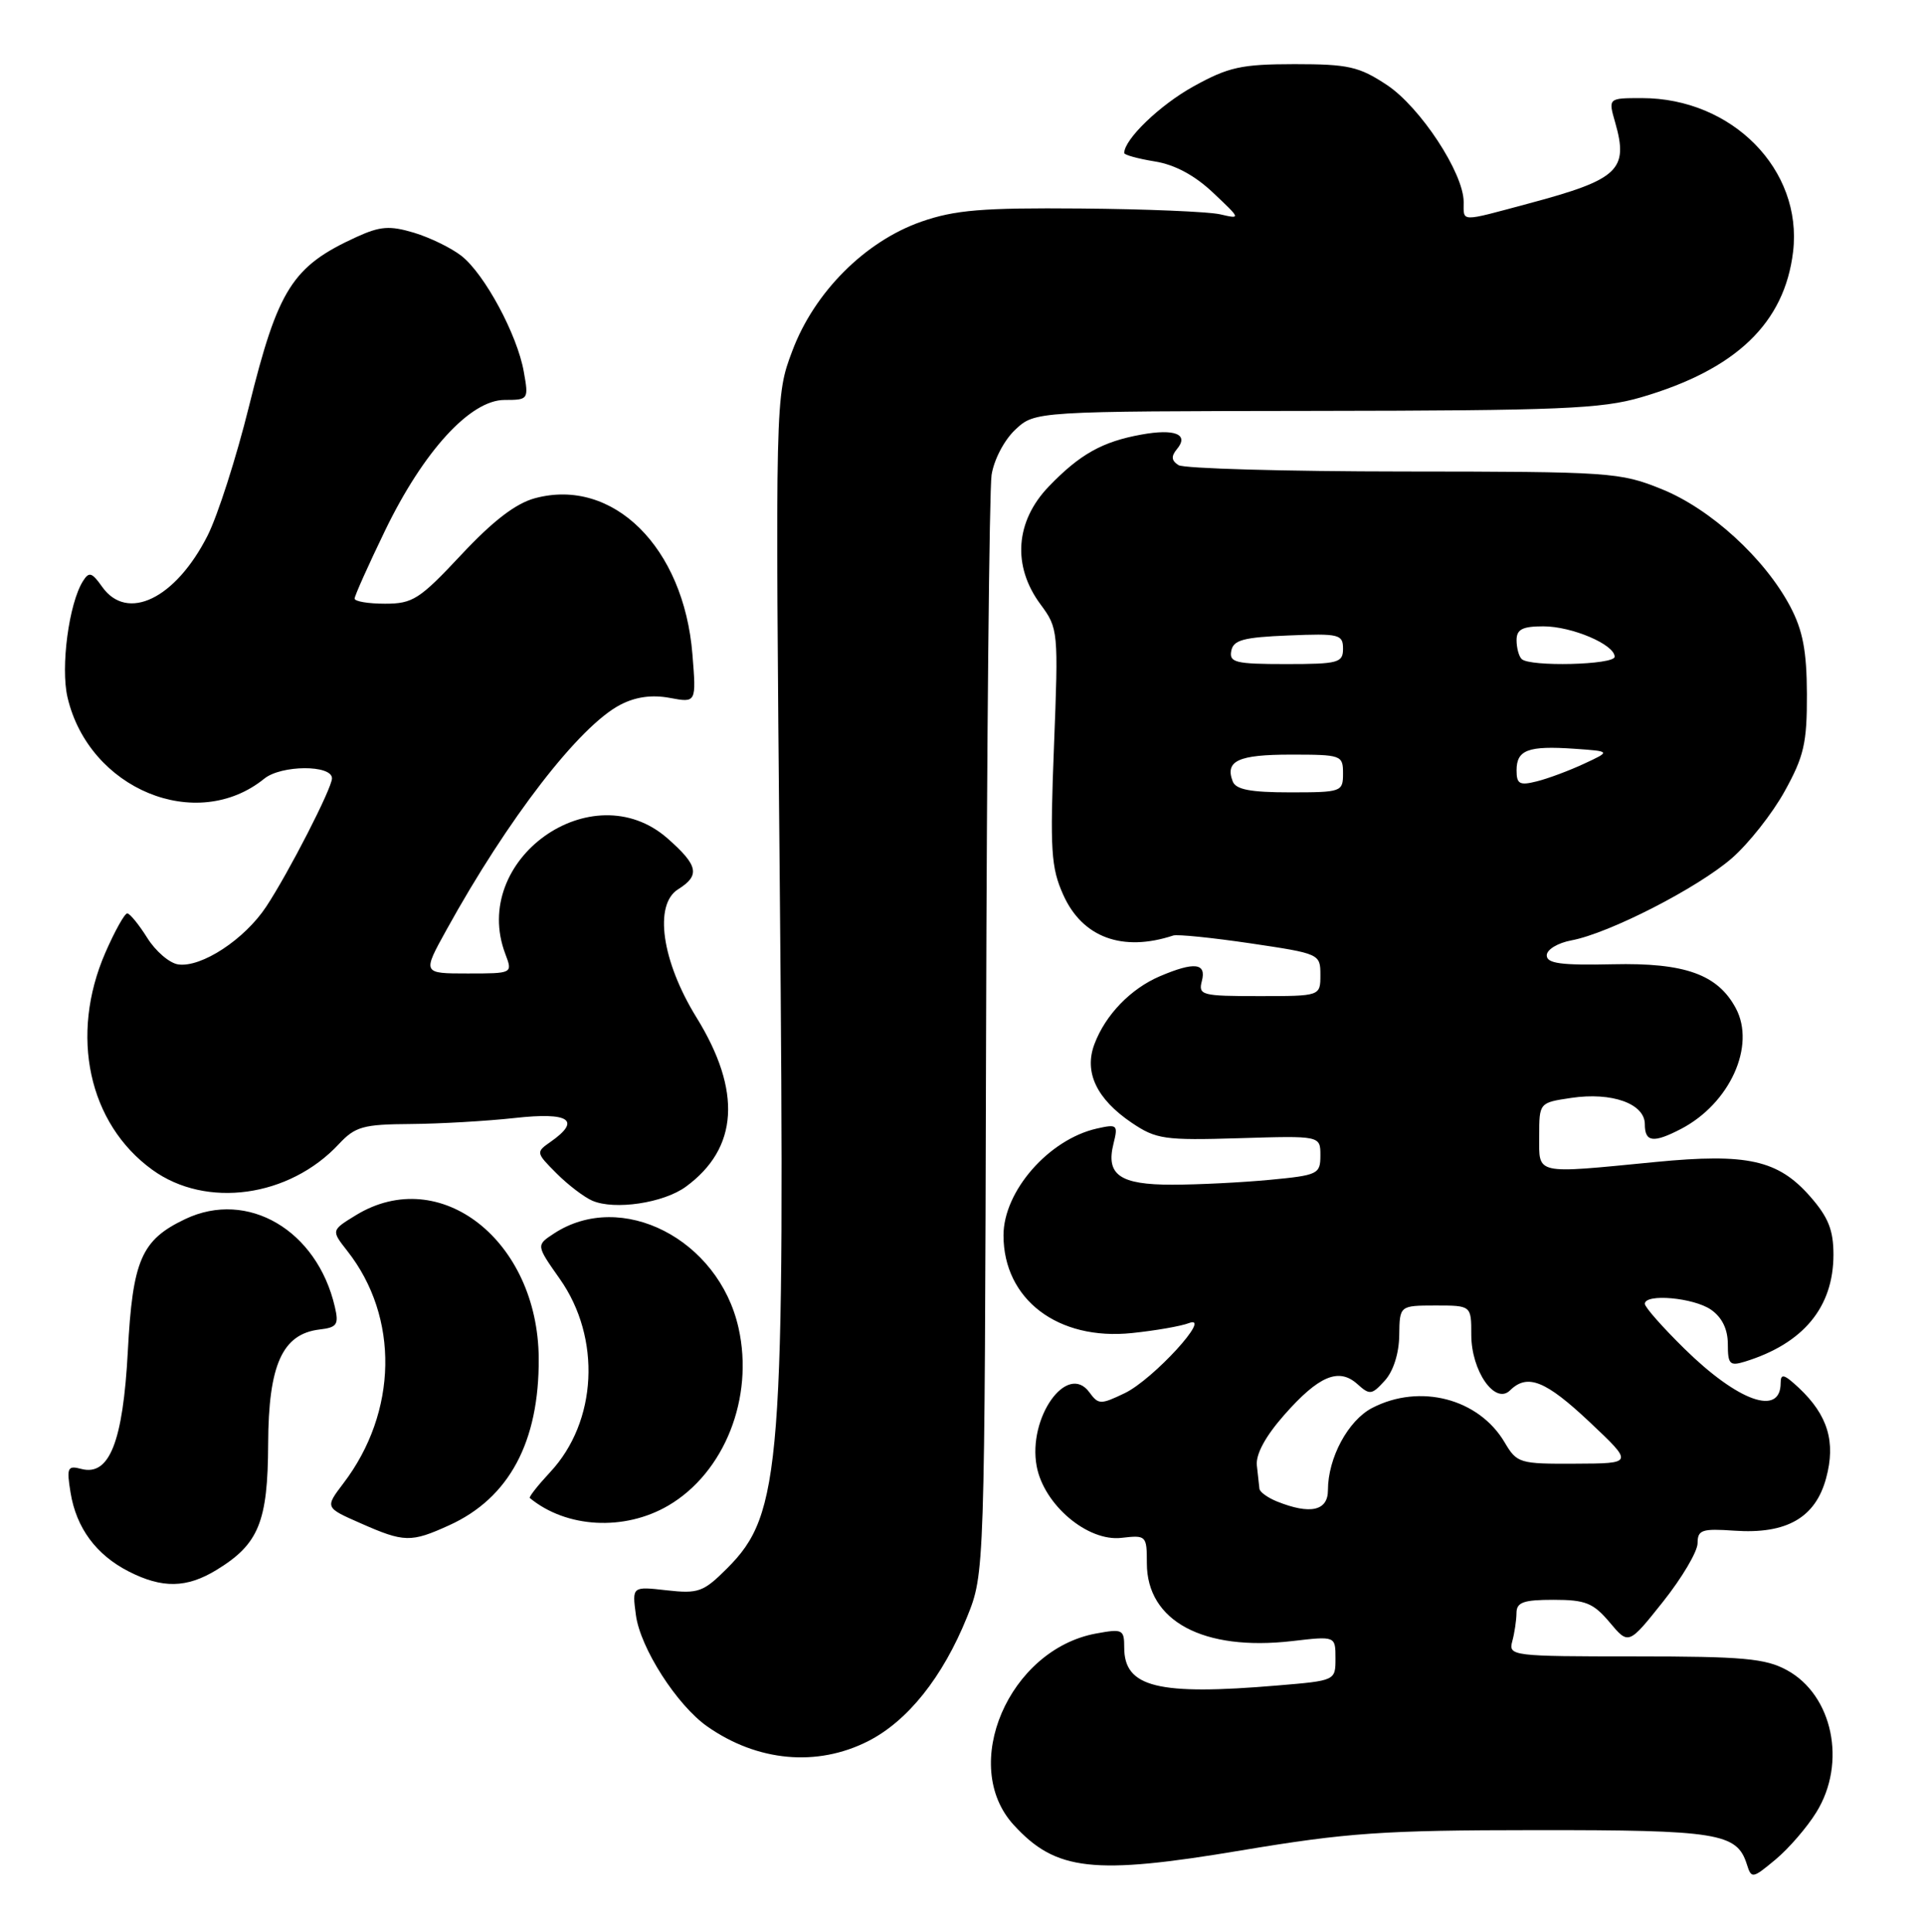 <?xml version="1.0" encoding="UTF-8" standalone="no"?>
<!DOCTYPE svg PUBLIC "-//W3C//DTD SVG 1.1//EN" "http://www.w3.org/Graphics/SVG/1.1/DTD/svg11.dtd" >
<svg xmlns="http://www.w3.org/2000/svg" xmlns:xlink="http://www.w3.org/1999/xlink" version="1.1" viewBox="0 0 255 256">
 <g >
 <path fill="currentColor"
d=" M 240.74 240.14 C 244.78 233.61 242.91 224.63 236.83 221.32 C 233.99 219.77 231.05 219.50 216.70 219.50 C 200.38 219.50 199.91 219.44 200.43 217.50 C 200.73 216.40 200.98 214.71 200.99 213.75 C 201.00 212.32 201.91 212.00 205.91 212.00 C 210.14 212.00 211.17 212.42 213.34 214.99 C 215.85 217.98 215.85 217.98 220.42 212.24 C 222.93 209.08 224.99 205.60 224.99 204.50 C 225.00 202.73 225.55 202.54 229.88 202.84 C 236.79 203.32 240.62 201.12 242.03 195.87 C 243.33 191.08 242.25 187.52 238.42 183.92 C 236.46 182.09 236.00 181.96 236.00 183.27 C 236.00 187.73 230.37 185.72 223.25 178.73 C 220.36 175.89 218.00 173.22 218.00 172.78 C 218.00 171.38 224.49 171.96 226.78 173.56 C 228.24 174.58 229.00 176.15 229.00 178.12 C 229.00 180.79 229.26 181.05 231.25 180.44 C 239.00 178.05 242.99 173.24 243.00 166.28 C 243.00 163.00 242.32 161.30 239.91 158.55 C 235.66 153.71 231.58 152.80 219.43 153.98 C 203.22 155.56 204.00 155.73 204.00 150.56 C 204.00 146.12 204.00 146.12 208.25 145.49 C 213.62 144.69 218.00 146.25 218.00 148.98 C 218.00 151.36 219.12 151.51 222.80 149.60 C 229.26 146.23 232.73 138.60 230.06 133.61 C 227.66 129.12 223.30 127.56 213.75 127.78 C 206.89 127.93 205.00 127.68 205.00 126.60 C 205.00 125.83 206.46 124.95 208.29 124.61 C 213.29 123.67 225.00 117.67 229.53 113.73 C 231.75 111.80 234.90 107.81 236.53 104.86 C 239.09 100.24 239.50 98.47 239.48 92.00 C 239.46 86.25 238.94 83.54 237.27 80.37 C 233.89 73.99 226.71 67.43 220.24 64.82 C 214.71 62.58 213.46 62.50 186.00 62.48 C 170.32 62.47 156.92 62.09 156.20 61.64 C 155.25 61.04 155.19 60.47 156.00 59.50 C 157.62 57.55 155.71 56.78 151.27 57.59 C 146.10 58.52 143.11 60.20 139.00 64.47 C 134.56 69.09 134.14 75.00 137.90 80.08 C 140.26 83.27 140.29 83.57 139.69 98.91 C 139.15 112.70 139.30 114.97 140.92 118.58 C 143.45 124.23 148.77 126.19 155.50 123.97 C 156.05 123.79 160.66 124.26 165.75 125.01 C 174.90 126.37 175.00 126.41 175.00 129.19 C 175.00 132.00 175.00 132.00 166.88 132.00 C 159.26 132.00 158.80 131.88 159.29 130.00 C 159.92 127.60 158.30 127.42 153.72 129.37 C 149.86 131.02 146.52 134.47 145.06 138.34 C 143.64 142.07 145.33 145.63 150.00 148.79 C 153.24 150.97 154.31 151.13 164.25 150.83 C 175.00 150.50 175.00 150.50 175.00 153.11 C 175.00 155.59 174.69 155.74 168.25 156.35 C 164.54 156.70 158.74 156.99 155.37 156.99 C 148.41 157.00 146.54 155.69 147.58 151.55 C 148.20 149.05 148.08 148.94 145.37 149.55 C 139.00 150.99 133.00 157.85 133.00 163.70 C 133.00 172.19 140.21 177.68 150.03 176.65 C 153.13 176.33 156.51 175.74 157.55 175.34 C 160.81 174.09 152.85 182.79 149.08 184.61 C 145.87 186.15 145.58 186.15 144.38 184.50 C 141.44 180.48 136.19 187.87 137.40 194.31 C 138.36 199.42 144.16 204.32 148.64 203.79 C 151.92 203.41 152.00 203.49 152.00 207.15 C 152.00 214.82 159.47 218.83 171.25 217.47 C 177.00 216.80 177.00 216.80 177.00 219.76 C 177.00 222.71 177.00 222.71 169.35 223.35 C 153.44 224.70 149.00 223.60 149.00 218.33 C 149.00 215.92 148.79 215.82 145.25 216.47 C 133.71 218.61 127.12 233.95 134.36 241.84 C 139.94 247.94 144.89 248.50 164.50 245.21 C 178.58 242.86 183.27 242.53 203.50 242.52 C 227.67 242.50 230.20 242.91 231.51 247.02 C 232.13 248.99 232.25 248.97 235.33 246.41 C 237.07 244.96 239.51 242.14 240.74 240.14 Z  M 115.02 230.75 C 120.30 228.08 124.95 222.25 128.17 214.28 C 130.50 208.50 130.50 208.50 130.69 137.50 C 130.79 98.45 131.12 64.90 131.42 62.94 C 131.73 60.93 133.09 58.32 134.56 56.94 C 137.17 54.50 137.17 54.50 174.33 54.45 C 206.71 54.41 212.27 54.18 217.50 52.65 C 230.10 48.97 236.52 42.81 237.65 33.35 C 238.93 22.50 229.58 13.00 217.60 13.00 C 213.14 13.00 213.14 13.00 214.07 16.23 C 215.87 22.51 214.52 23.78 202.67 26.95 C 193.35 29.45 194.00 29.47 193.99 26.75 C 193.97 22.91 188.24 14.19 183.80 11.25 C 180.12 8.82 178.70 8.50 171.57 8.50 C 164.51 8.51 162.83 8.88 158.18 11.45 C 153.72 13.92 149.00 18.46 149.00 20.28 C 149.00 20.53 150.82 21.03 153.03 21.39 C 155.69 21.81 158.34 23.23 160.78 25.54 C 164.47 29.02 164.48 29.04 161.71 28.40 C 160.17 28.05 151.85 27.70 143.21 27.63 C 130.20 27.52 126.58 27.82 122.12 29.37 C 114.67 31.97 107.93 38.71 105.01 46.50 C 102.75 52.50 102.75 52.50 103.35 117.50 C 104.06 194.38 103.58 200.62 96.38 207.82 C 93.23 210.97 92.57 211.21 88.36 210.74 C 83.77 210.22 83.77 210.22 84.28 214.02 C 84.86 218.39 89.72 225.97 93.75 228.79 C 100.39 233.44 108.27 234.16 115.02 230.75 Z  M 28.70 208.04 C 34.29 204.63 35.50 201.69 35.54 191.32 C 35.58 180.86 37.42 176.77 42.35 176.18 C 44.67 175.91 44.93 175.53 44.38 173.18 C 42.03 163.02 32.82 157.62 24.56 161.54 C 18.73 164.31 17.58 166.95 16.94 179.09 C 16.30 191.07 14.50 195.63 10.79 194.66 C 8.95 194.17 8.81 194.47 9.35 197.79 C 10.11 202.48 12.74 206.04 17.07 208.25 C 21.51 210.51 24.74 210.46 28.70 208.04 Z  M 59.54 202.12 C 67.48 198.51 71.47 191.08 71.40 180.00 C 71.30 164.40 58.33 154.23 47.19 161.02 C 43.89 163.04 43.89 163.04 46.03 165.77 C 52.94 174.55 52.72 187.12 45.50 196.58 C 43.07 199.78 43.07 199.78 47.78 201.85 C 53.57 204.41 54.46 204.43 59.54 202.12 Z  M 88.58 199.51 C 96.03 195.14 99.96 185.21 97.88 175.96 C 95.24 164.20 82.35 157.61 73.42 163.46 C 71.05 165.01 71.05 165.01 74.19 169.47 C 79.72 177.31 79.17 188.40 72.90 195.10 C 71.27 196.85 70.07 198.38 70.22 198.51 C 75.06 202.50 82.75 202.92 88.58 199.51 Z  M 90.91 157.25 C 97.86 152.16 98.34 144.59 92.31 134.83 C 87.70 127.36 86.63 119.87 89.88 117.84 C 92.82 116.00 92.55 114.69 88.47 111.10 C 78.48 102.33 62.22 113.93 66.98 126.43 C 67.95 129.00 67.95 129.00 61.97 129.00 C 55.98 129.00 55.98 129.00 59.16 123.25 C 67.32 108.46 76.81 96.18 82.24 93.38 C 84.25 92.34 86.40 92.04 88.76 92.48 C 92.29 93.14 92.29 93.14 91.77 86.69 C 90.63 72.53 81.25 63.24 70.91 66.02 C 68.35 66.71 65.35 69.01 61.14 73.51 C 55.61 79.42 54.71 80.00 51.03 80.00 C 48.82 80.00 47.00 79.70 47.00 79.32 C 47.00 78.95 48.82 74.89 51.04 70.30 C 56.13 59.78 62.34 53.00 66.87 53.00 C 70.04 53.00 70.08 52.94 69.42 49.25 C 68.56 44.36 64.23 36.32 61.16 33.91 C 59.82 32.86 56.99 31.48 54.87 30.84 C 51.65 29.88 50.40 29.97 47.26 31.40 C 38.73 35.30 36.86 38.25 32.99 53.89 C 31.32 60.64 28.85 68.33 27.51 70.98 C 23.27 79.35 16.85 82.46 13.53 77.75 C 12.18 75.84 11.80 75.73 11.00 77.00 C 9.13 79.96 8.01 88.42 8.95 92.42 C 11.80 104.58 26.04 110.46 35.02 103.19 C 37.27 101.36 44.00 101.33 44.00 103.14 C 44.00 104.45 38.25 115.66 35.28 120.15 C 32.41 124.49 26.69 128.24 23.62 127.80 C 22.47 127.64 20.62 126.05 19.52 124.29 C 18.41 122.52 17.22 121.06 16.87 121.04 C 16.53 121.02 15.22 123.36 13.96 126.25 C 9.20 137.19 11.73 148.89 20.18 155.01 C 27.32 160.19 38.33 158.67 44.92 151.60 C 47.08 149.29 48.13 148.99 54.42 148.95 C 58.32 148.92 64.54 148.56 68.25 148.15 C 75.45 147.35 77.08 148.43 72.99 151.30 C 71.01 152.68 71.02 152.74 73.74 155.47 C 75.26 157.00 77.40 158.63 78.50 159.11 C 81.45 160.39 87.96 159.42 90.91 157.25 Z  M 169.25 198.97 C 168.01 198.47 166.96 197.71 166.92 197.28 C 166.87 196.85 166.72 195.47 166.58 194.20 C 166.42 192.72 167.70 190.35 170.20 187.51 C 174.78 182.31 177.44 181.19 179.91 183.42 C 181.54 184.89 181.82 184.85 183.54 182.95 C 184.67 181.71 185.42 179.34 185.45 176.95 C 185.50 173.01 185.50 173.01 190.25 173.00 C 195.00 173.00 195.00 173.00 195.00 176.89 C 195.00 181.68 198.15 186.20 200.13 184.25 C 202.44 181.98 204.84 182.94 210.70 188.46 C 216.50 193.93 216.50 193.93 208.81 193.96 C 201.38 194.00 201.05 193.90 199.42 191.14 C 195.99 185.33 188.19 183.30 181.87 186.57 C 178.68 188.22 176.00 193.19 176.00 197.47 C 176.00 200.22 173.66 200.74 169.25 198.97 Z  M 163.38 103.55 C 162.33 100.82 164.12 100.00 171.06 100.00 C 177.80 100.00 178.00 100.07 178.00 102.50 C 178.00 104.93 177.80 105.00 170.97 105.00 C 165.74 105.00 163.79 104.63 163.38 103.55 Z  M 201.00 102.08 C 201.00 99.37 202.54 98.80 208.63 99.22 C 213.50 99.56 213.50 99.56 209.94 101.21 C 207.99 102.12 205.18 103.17 203.69 103.54 C 201.40 104.12 201.00 103.90 201.00 102.08 Z  M 163.19 86.25 C 163.46 84.81 164.80 84.45 170.76 84.21 C 177.48 83.93 178.00 84.06 178.00 85.96 C 178.00 87.83 177.39 88.00 170.43 88.00 C 163.75 88.00 162.89 87.79 163.19 86.25 Z  M 201.67 87.33 C 201.30 86.97 201.00 85.84 201.00 84.83 C 201.00 83.40 201.77 83.00 204.55 83.00 C 208.34 83.00 214.00 85.41 214.00 87.03 C 214.00 88.11 202.72 88.39 201.67 87.33 Z "/>
</g>
</svg>